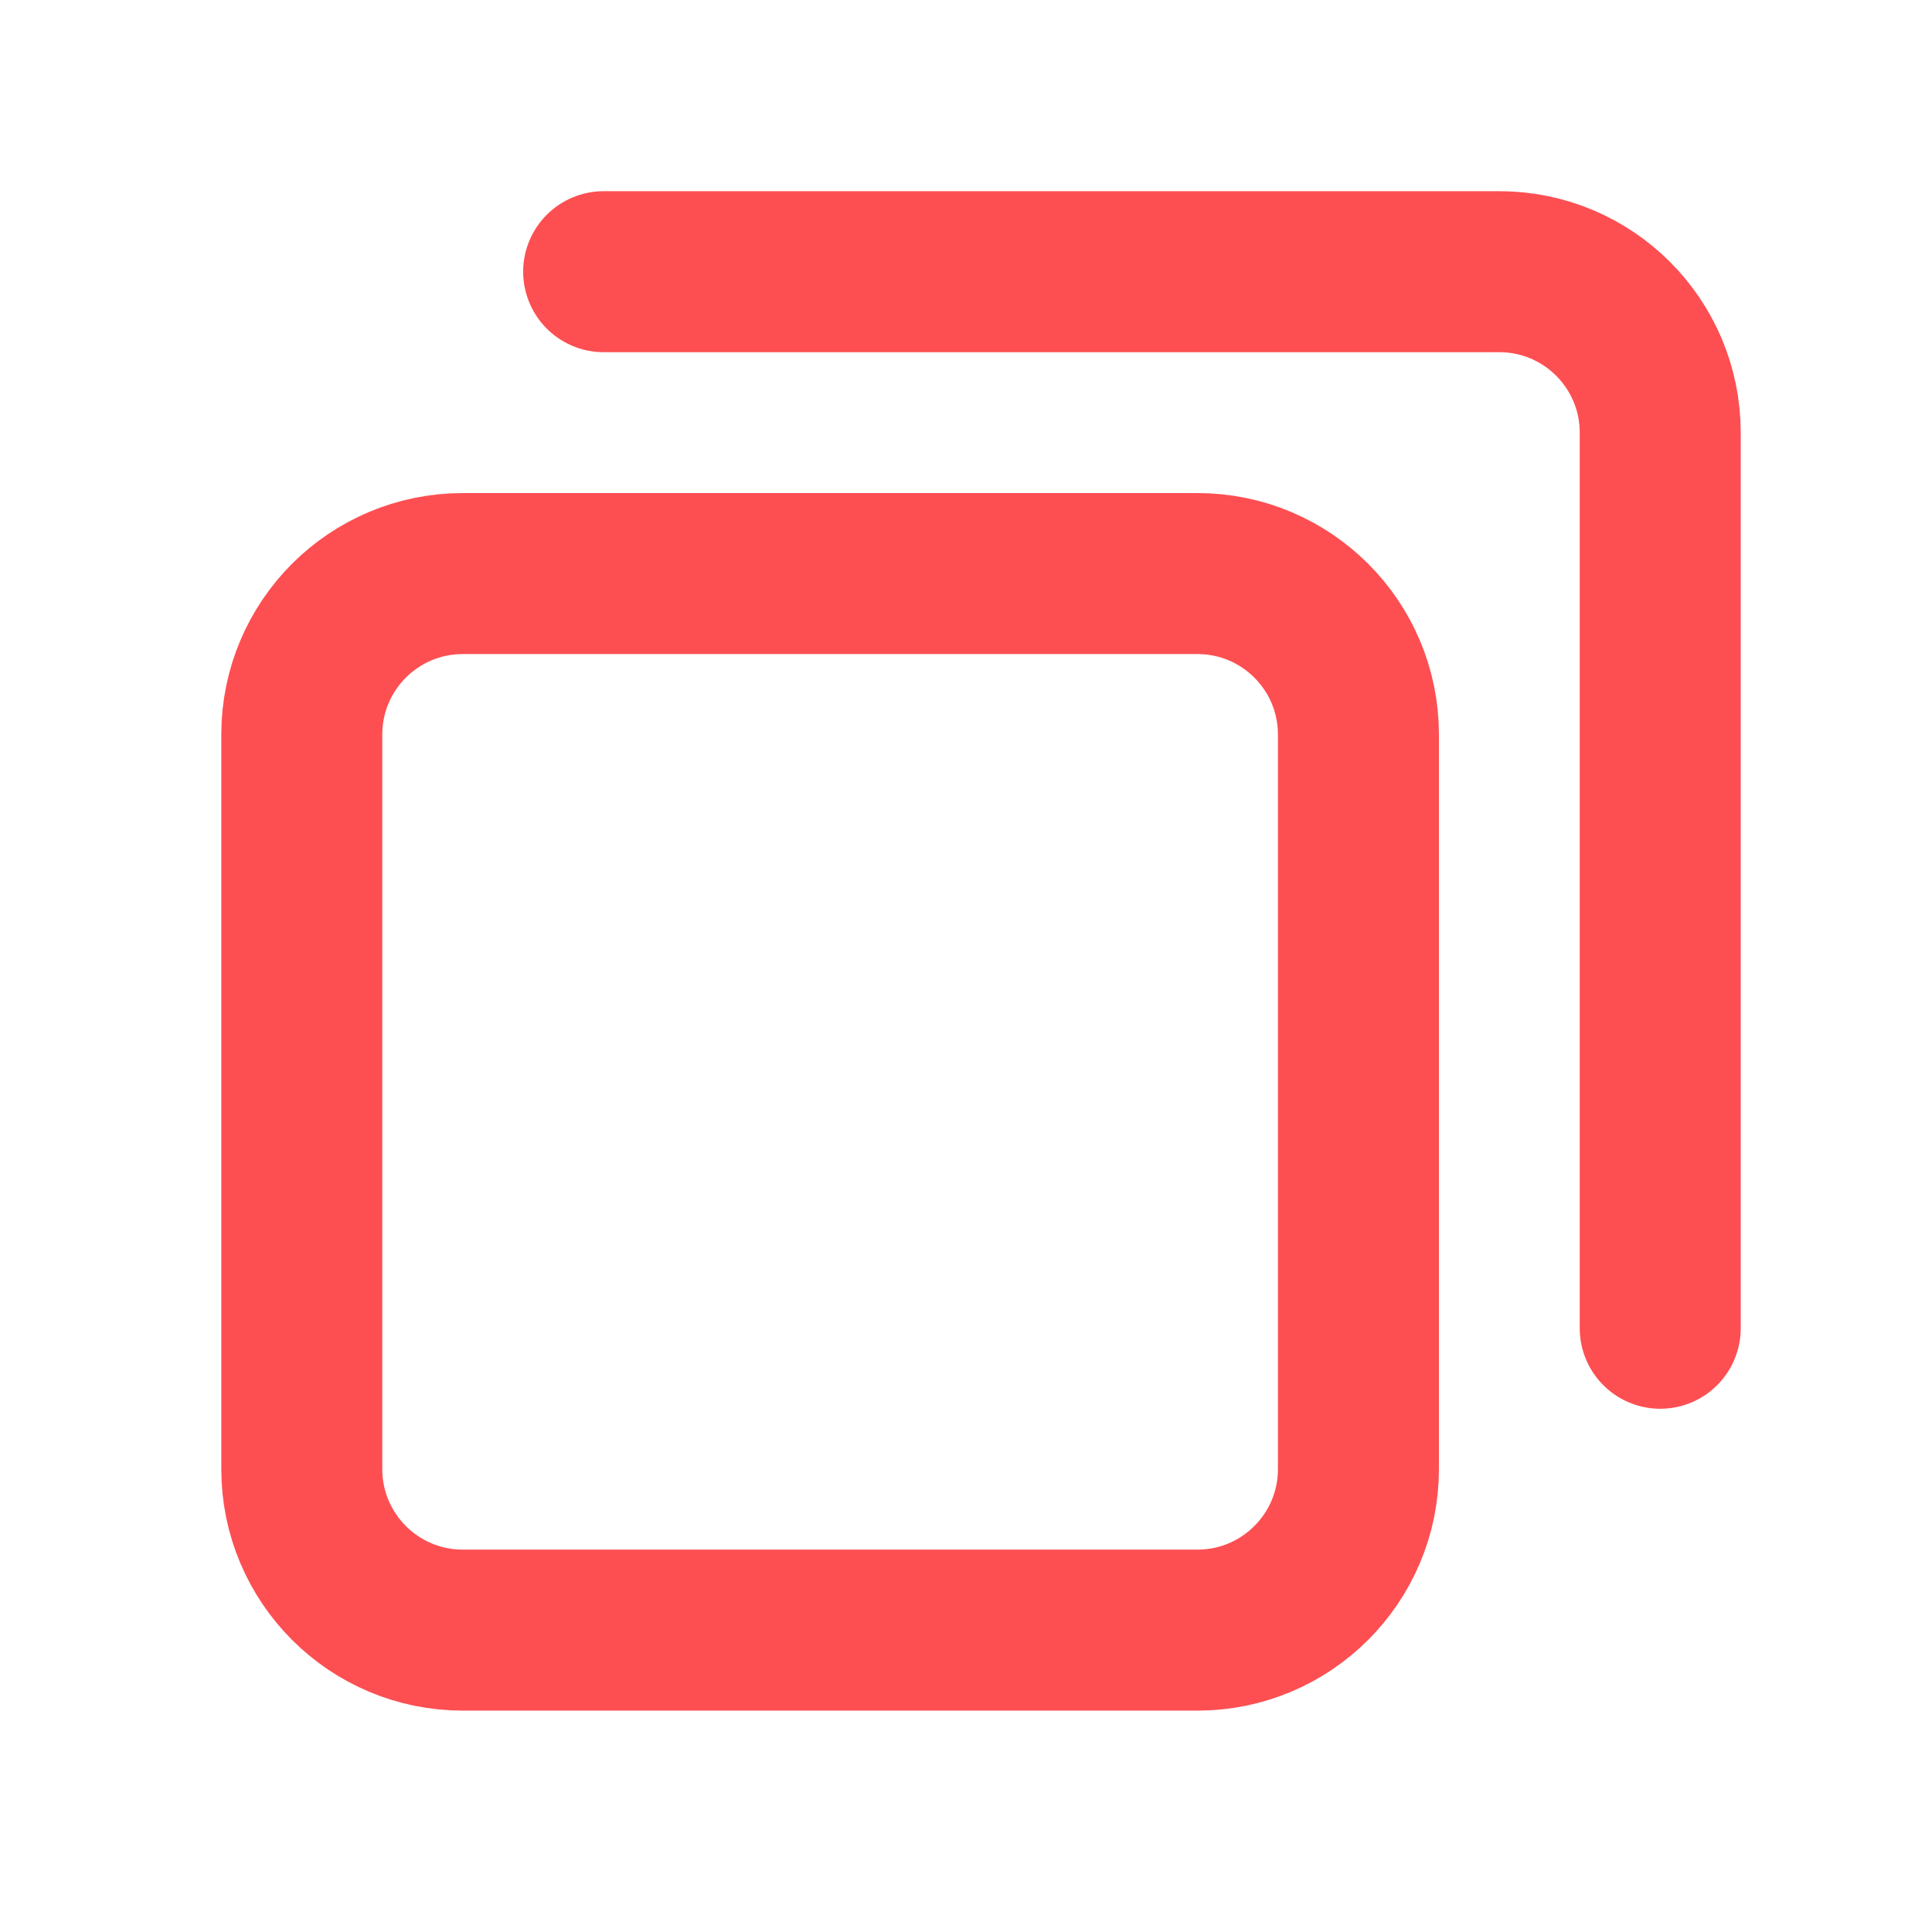 <svg width="24" height="24" viewBox="0 0 24 24" fill="none" xmlns="http://www.w3.org/2000/svg">
<path d="M20.624 16.5V5.375C20.624 4.27 19.729 3.375 18.624 3.375H7.499" stroke="#FD4F52" stroke-width="2" stroke-linecap="round" stroke-linejoin="round"/>
<path d="M14.875 7.125H5.749C4.644 7.125 3.749 8.02 3.749 9.125V18.25C3.749 19.354 4.644 20.25 5.749 20.25H14.875C15.979 20.25 16.875 19.354 16.875 18.25V9.125C16.875 8.02 15.979 7.125 14.875 7.125Z" stroke="#FD4F52" stroke-width="2" stroke-linecap="round" stroke-linejoin="round"/>
</svg>
